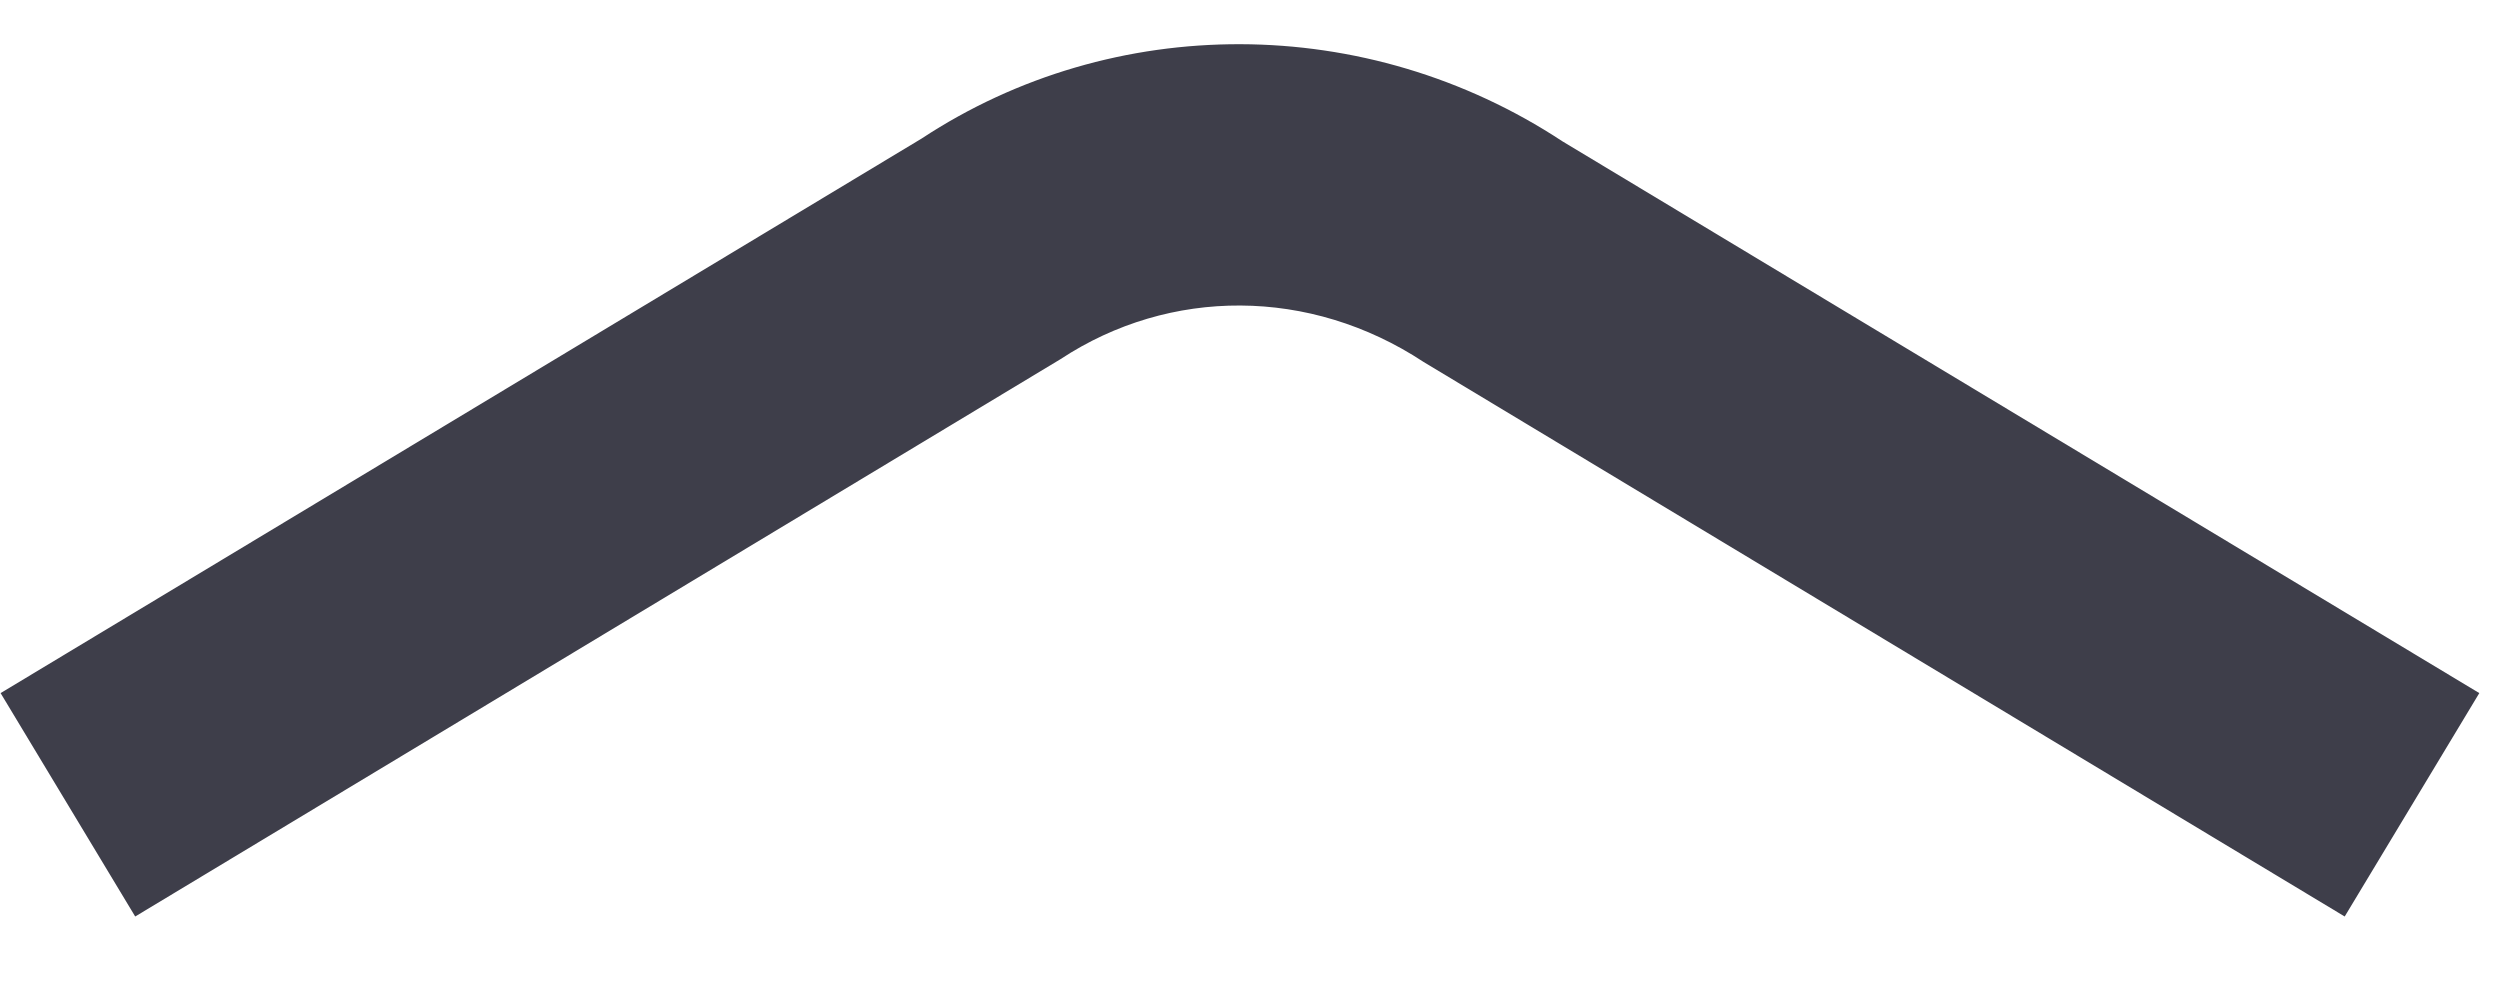 <svg width="25" height="10" viewBox="0 0 25 10" fill="none" xmlns="http://www.w3.org/2000/svg">
<path d="M23.447 9.165L14.235 3.619C13.101 2.872 11.698 2.872 10.606 3.591L1.352 9.165L0.006 6.931L9.217 1.385C11.134 0.123 13.665 0.123 15.624 1.413L24.793 6.931L23.447 9.165Z" fill="#3E3E4A"/>
</svg>
